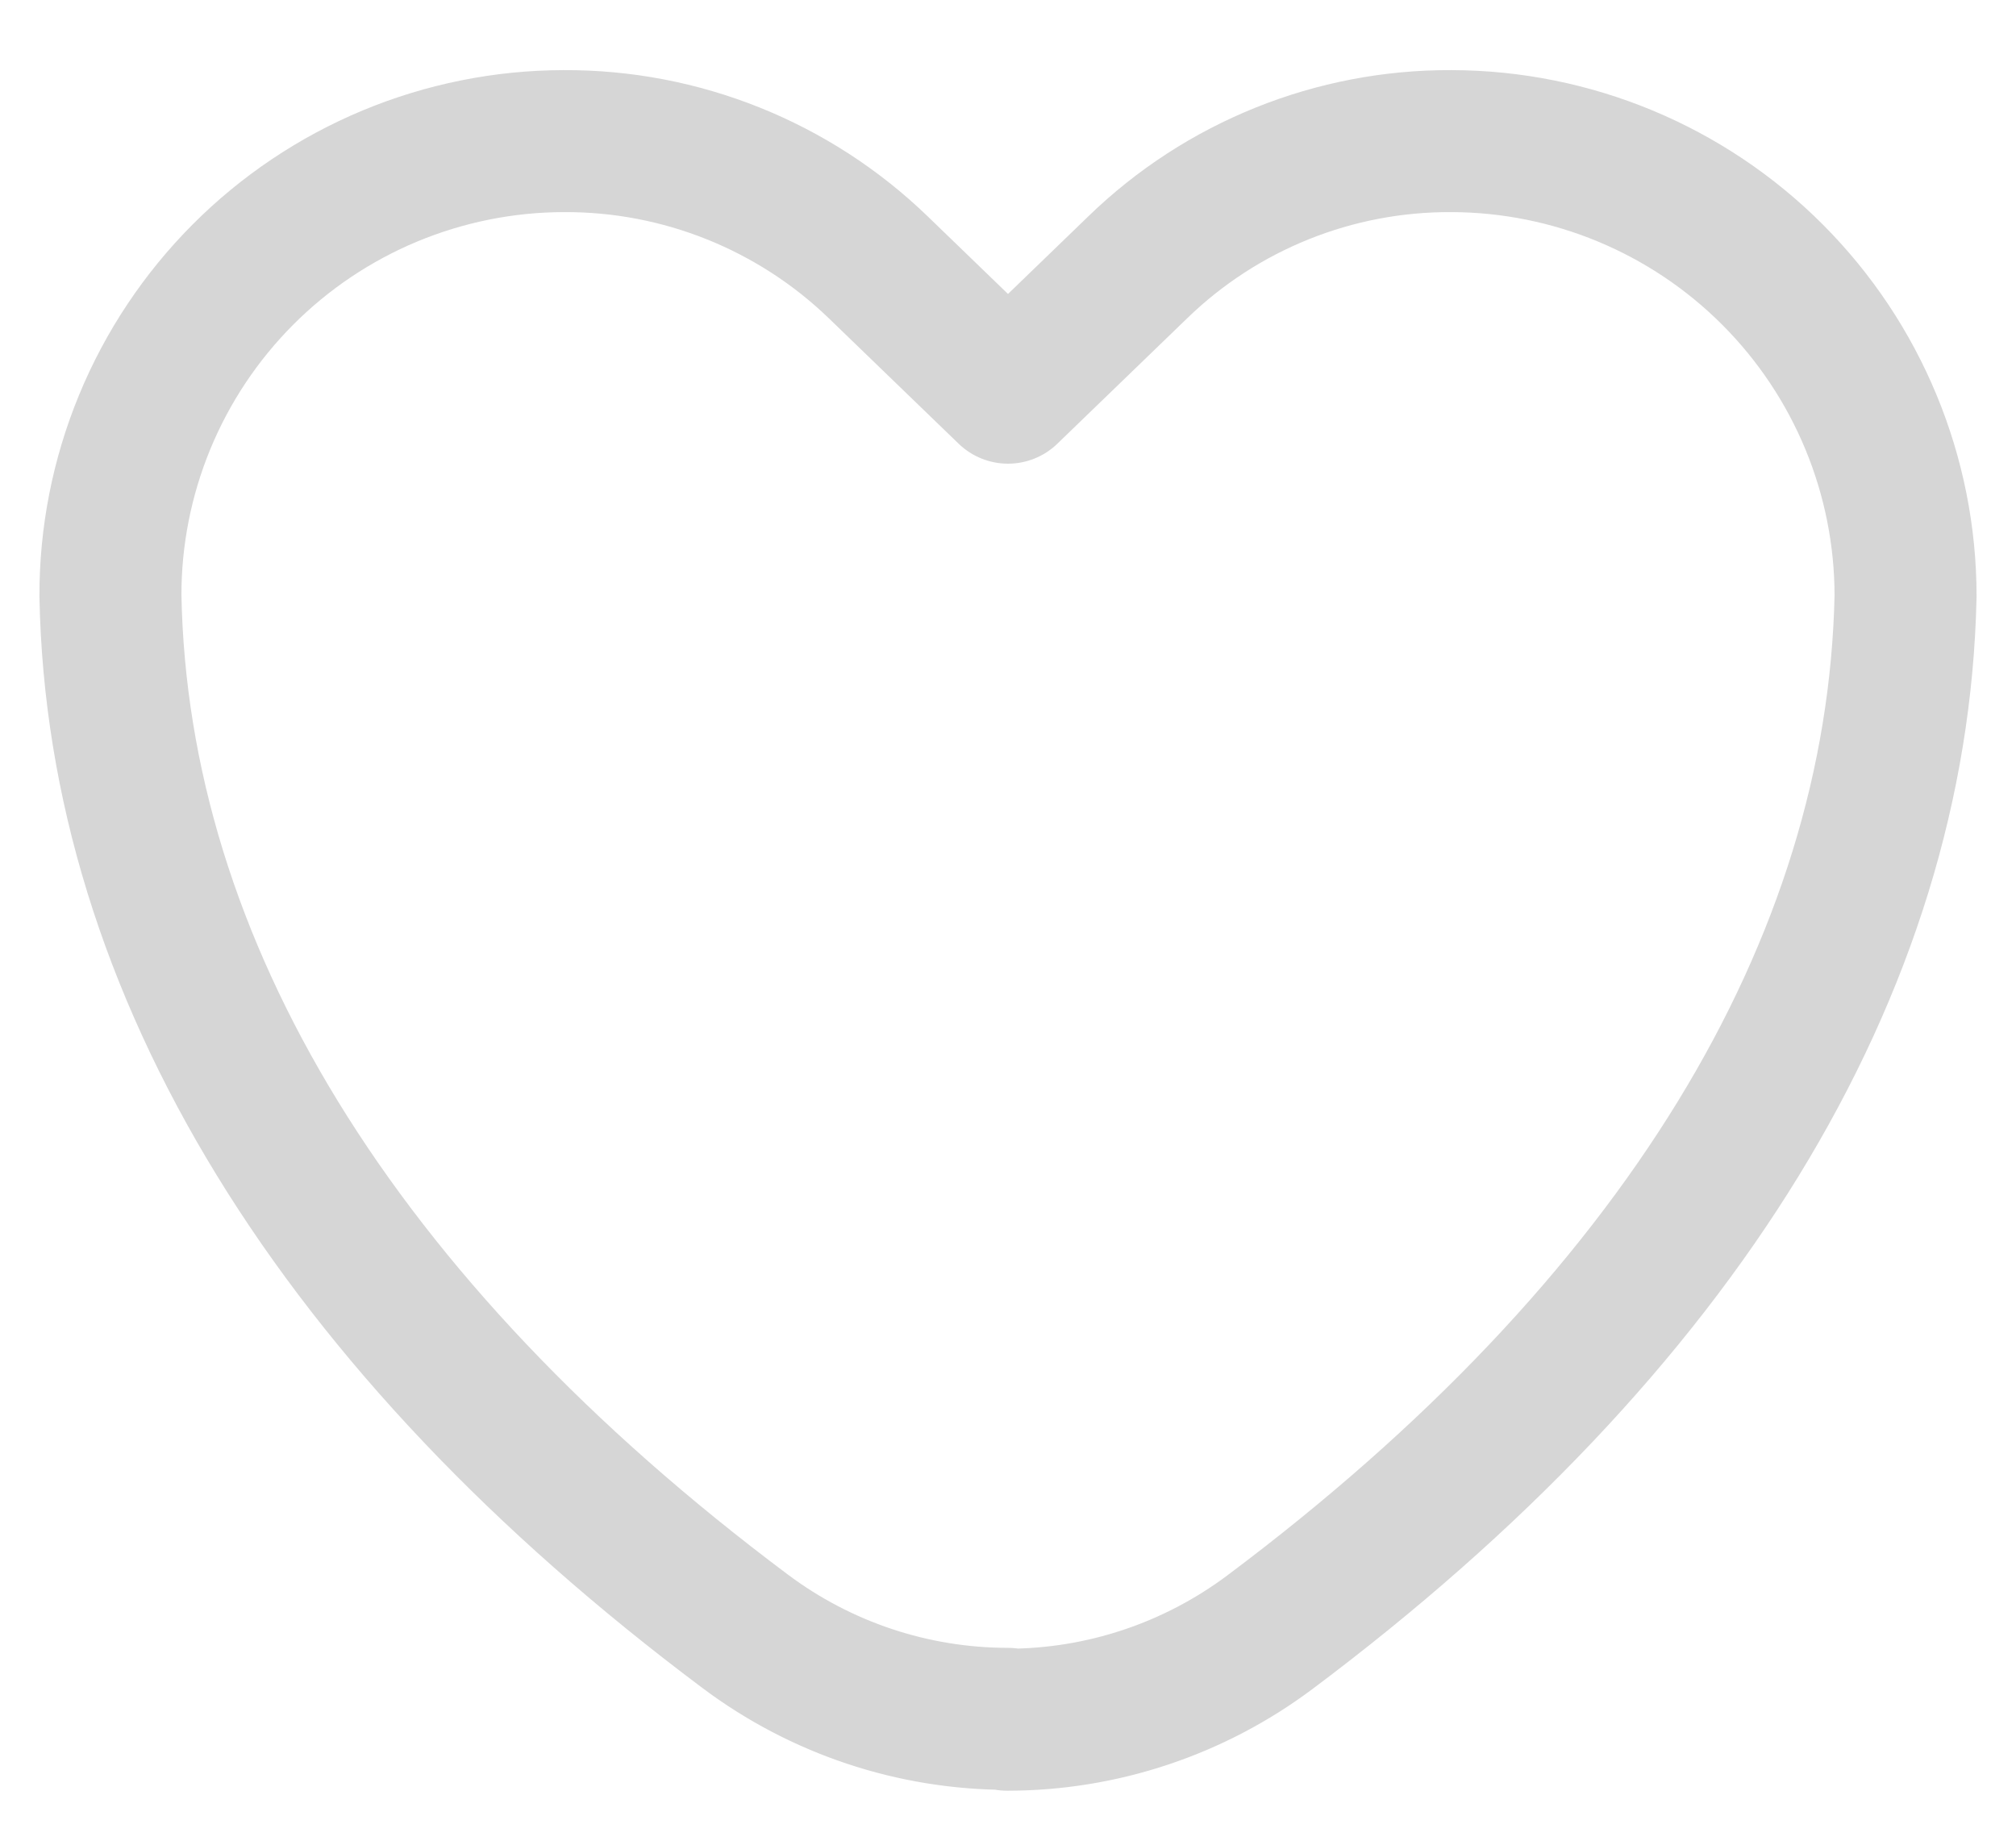 <svg width="23" height="21" viewBox="0 0 23 21" fill="none" xmlns="http://www.w3.org/2000/svg">
<path d="M11.5 19.61C10.418 19.61 9.365 19.259 8.5 18.61C3.85 15.13 1.34 11.04 1.26 6.8C1.258 6.12 1.391 5.446 1.65 4.817C1.909 4.188 2.29 3.616 2.77 3.134C3.25 2.652 3.82 2.27 4.448 2.008C5.076 1.747 5.75 1.611 6.43 1.61C7.768 1.603 9.057 2.12 10.02 3.05L11.5 4.48L12.98 3.05C13.938 2.12 15.224 1.603 16.56 1.61C17.934 1.613 19.252 2.161 20.223 3.134C21.194 4.107 21.74 5.425 21.74 6.8C21.65 11.05 19.15 15.13 14.49 18.62C13.624 19.269 12.572 19.62 11.49 19.62L11.5 19.61Z" stroke="#D6D6D6" stroke-width="1.62" stroke-linecap="round" stroke-linejoin="round"/>
</svg>
